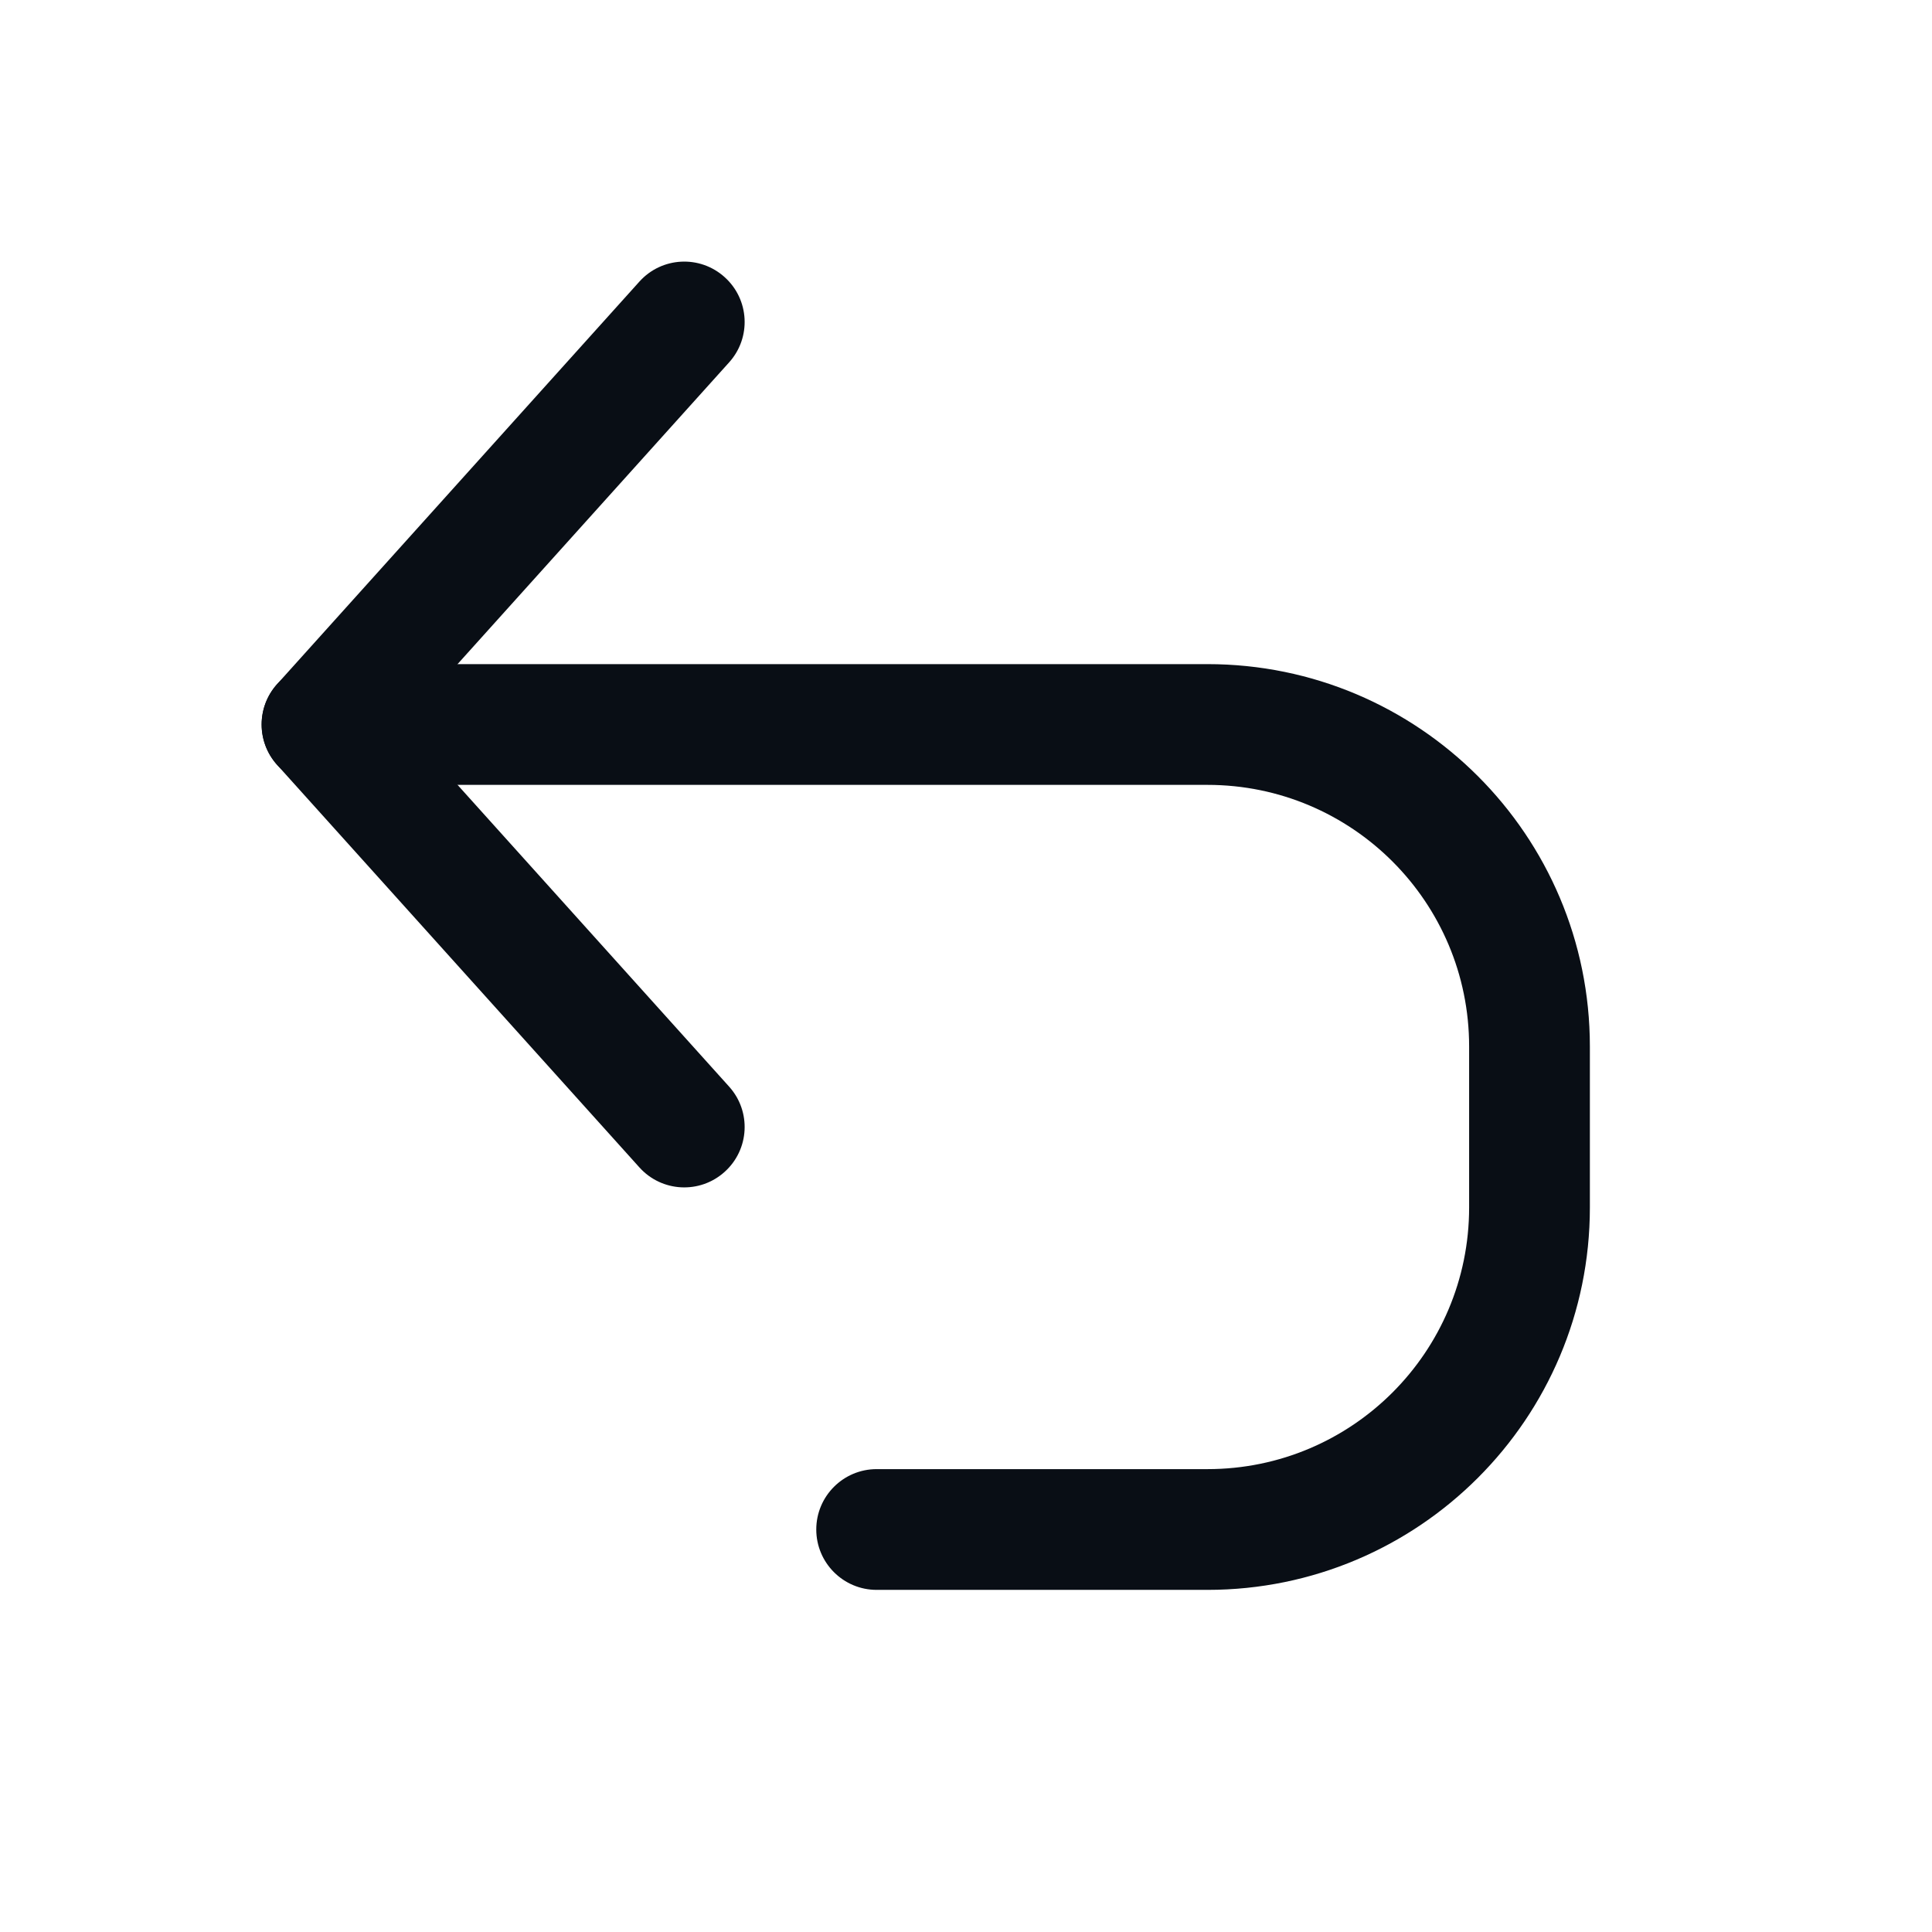 <svg width="24" height="24" viewBox="0 0 24 24" fill="none" xmlns="http://www.w3.org/2000/svg">
<path d="M9.057 4.502C9.335 4.194 9.31 3.72 9.002 3.443C8.694 3.165 8.22 3.19 7.943 3.498L9.057 4.502ZM4 9L3.443 8.498C3.186 8.784 3.186 9.216 3.443 9.502L4 9ZM7.943 14.502C8.22 14.81 8.694 14.835 9.002 14.557C9.31 14.28 9.335 13.806 9.057 13.498L7.943 14.502ZM7.943 3.498L3.443 8.498L4.557 9.502L9.057 4.502L7.943 3.498ZM3.443 9.502L7.943 14.502L9.057 13.498L4.557 8.498L3.443 9.502Z" fill="#090E15"/>
<path d="M4 8.25C3.586 8.25 3.25 8.586 3.25 9C3.25 9.414 3.586 9.75 4 9.75V8.25ZM10.89 18.25C10.476 18.25 10.14 18.586 10.14 19C10.14 19.414 10.476 19.75 10.89 19.75V18.25ZM4 9.75H15V8.25H4V9.75ZM18.25 13V15H19.75V13H18.25ZM15 18.25H10.89V19.75H15V18.25ZM18.25 15C18.25 16.795 16.795 18.25 15 18.25V19.75C17.623 19.75 19.75 17.623 19.75 15H18.25ZM15 9.75C16.795 9.75 18.25 11.205 18.25 13H19.75C19.75 10.377 17.623 8.25 15 8.25V9.75Z" fill="#090E15"/>
</svg>
